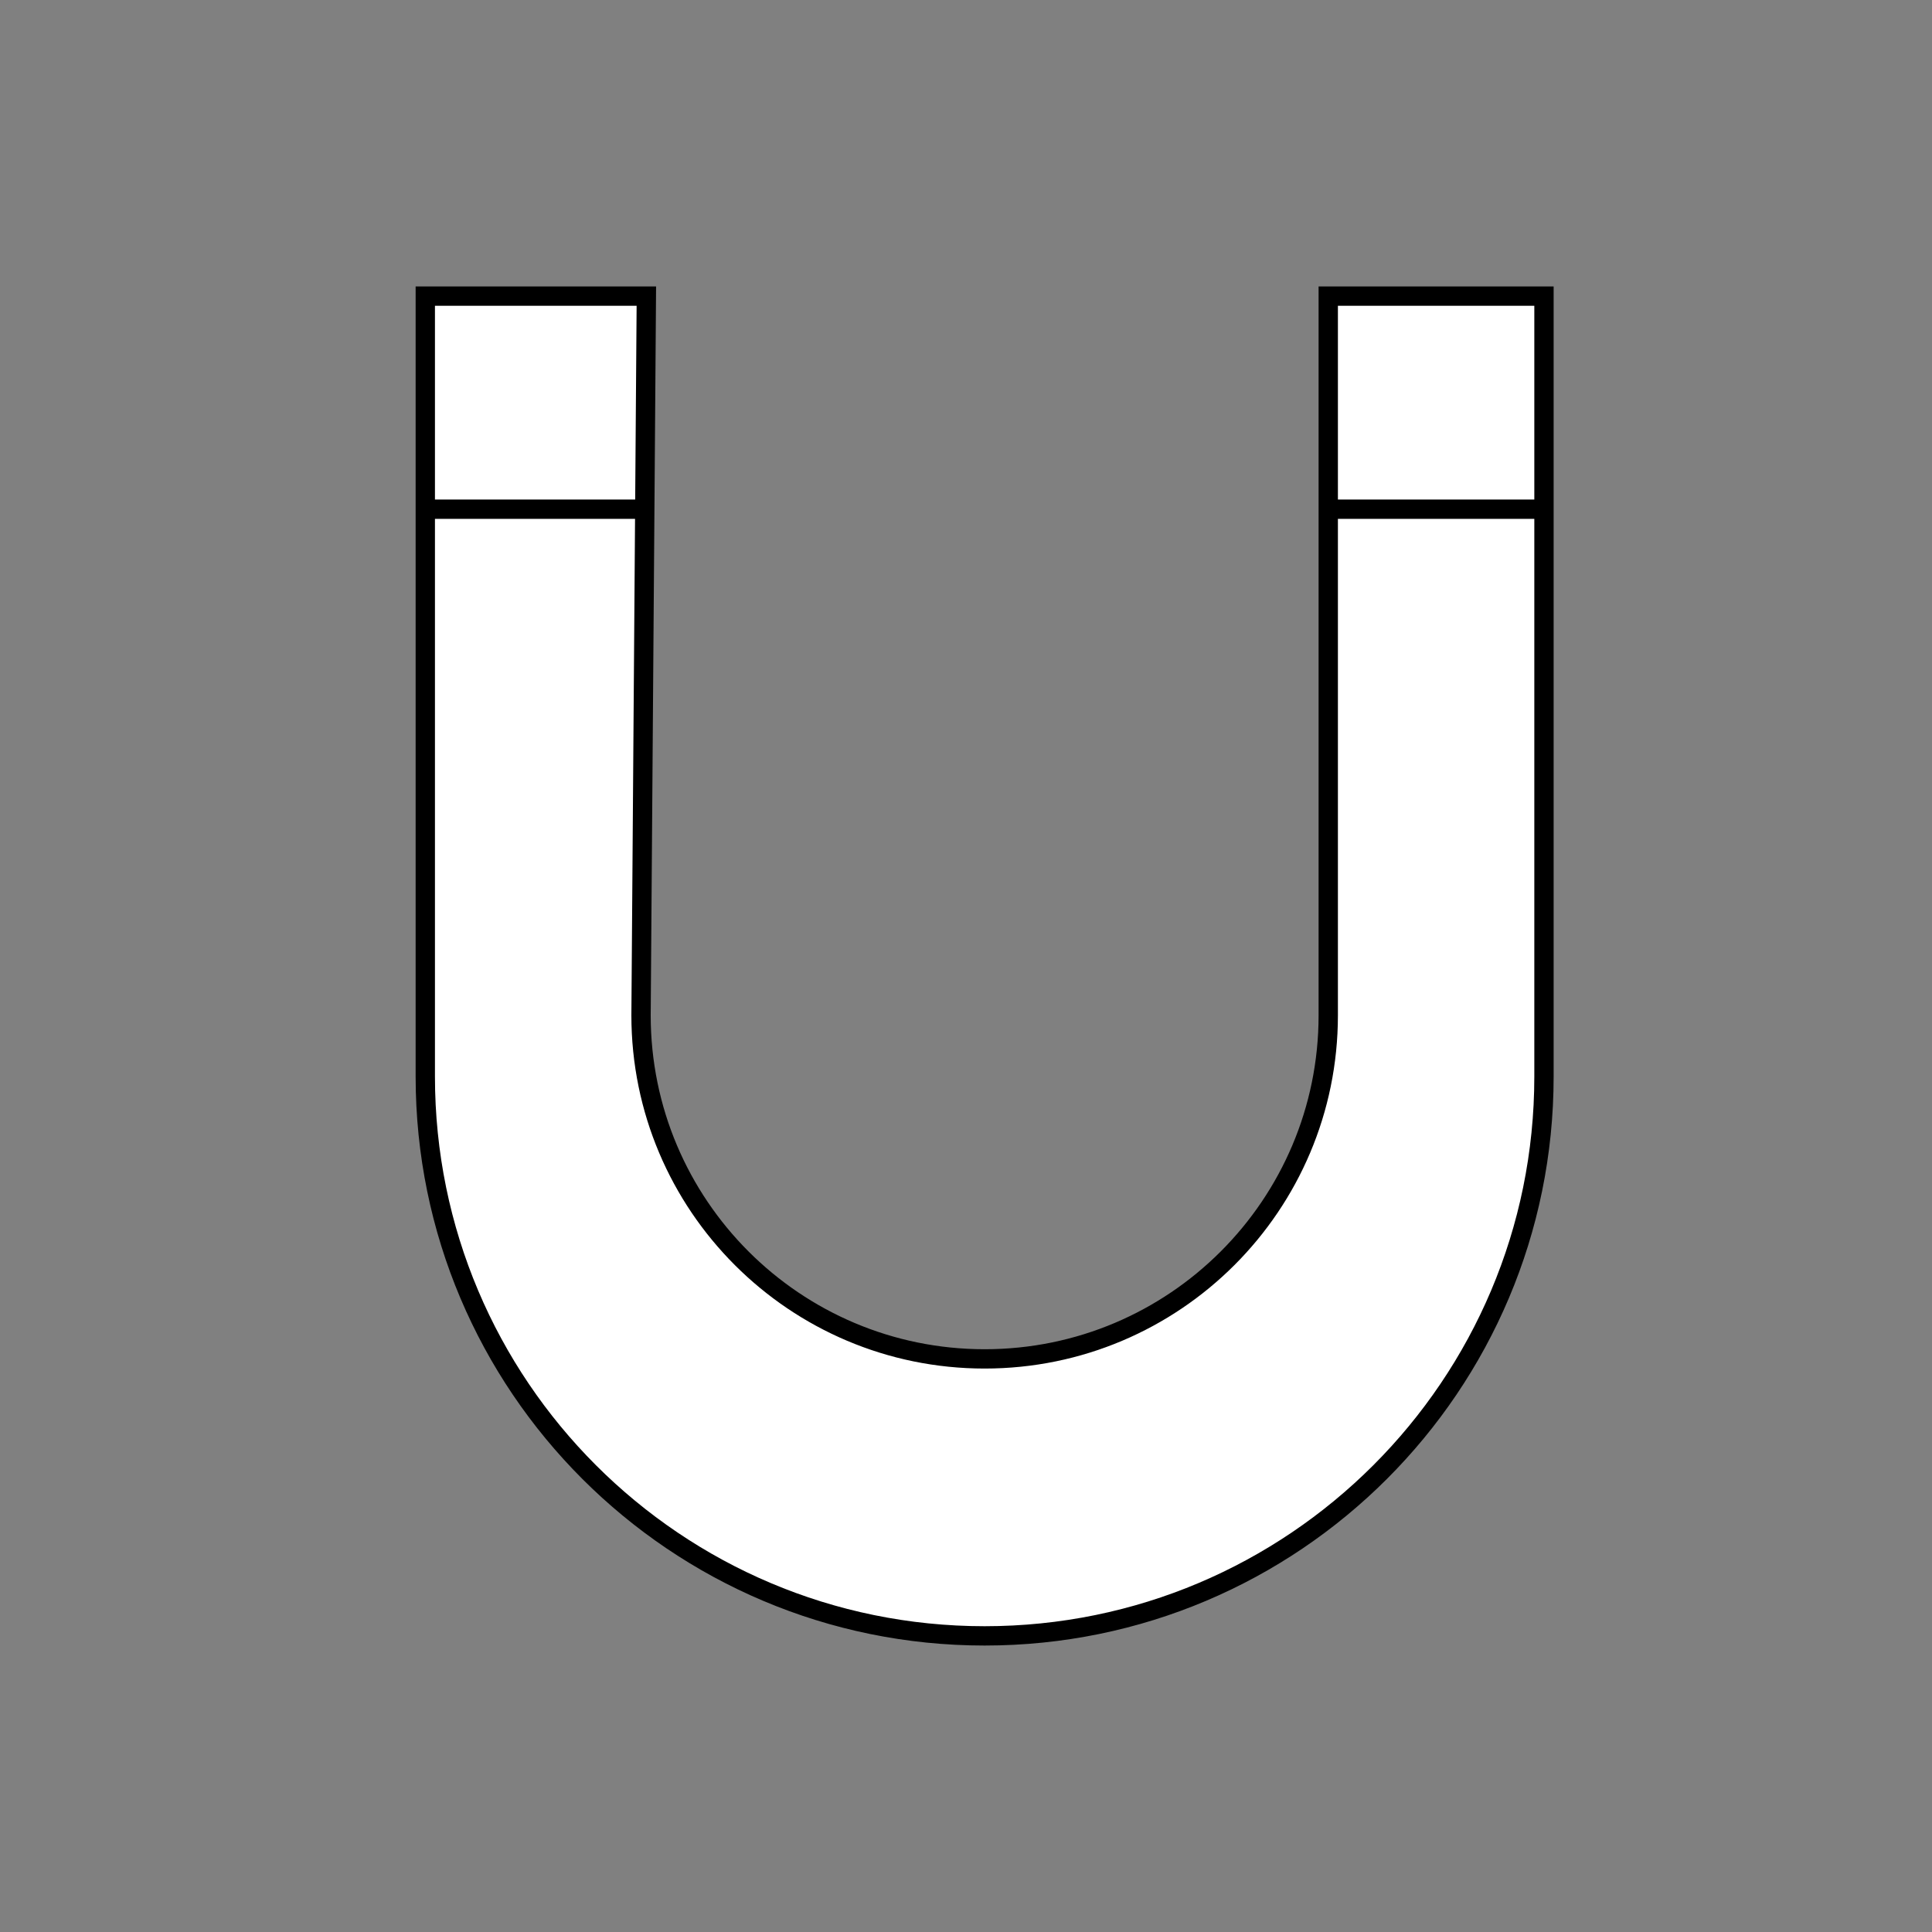 <?xml version="1.0" encoding="utf-8"?>
<!-- Generator: Adobe Illustrator 16.0.0, SVG Export Plug-In . SVG Version: 6.00 Build 0)  -->
<!DOCTYPE svg PUBLIC "-//W3C//DTD SVG 1.1//EN" "http://www.w3.org/Graphics/SVG/1.1/DTD/svg11.dtd">
<svg version="1.1" id="Layer_1" xmlns="http://www.w3.org/2000/svg" xmlns:xlink="http://www.w3.org/1999/xlink" x="0px" y="0px"
	 width="100px" height="100px" viewBox="0 0 100 100" enable-background="new 0 0 100 100" xml:space="preserve">
<rect x="0" y="0" width="100" height="100" fill="#808080" stroke="none"/>
<path fill="#FFFFFF" stroke="#000000" stroke-miterlimit="10" d="M68.75,15.326v37.226c0,9.822-7.964,17.784-17.785,17.784l0,0
	c-9.823,0-17.785-7.962-17.785-17.784l0.275-37.226H22.013v40.396c0,15.99,12.963,28.951,28.951,28.951l0,0
	c15.991,0,28.952-12.961,28.952-28.951V15.326H68.75z"/>
<path fill="#FFFFFF" stroke="#000000" stroke-miterlimit="10" d="M20.083,38.213"/>
<line fill="#FFFFFF" stroke="#000000" stroke-miterlimit="10" x1="68.75" y1="26.356" x2="79.916" y2="26.356"/>
<path fill="#FFFFFF" stroke="#000000" stroke-miterlimit="10" d="M68.75,26.356"/>
<line fill="#FFFFFF" stroke="#000000" stroke-miterlimit="10" x1="22.013" y1="26.356" x2="33.375" y2="26.356"/>
</svg>
